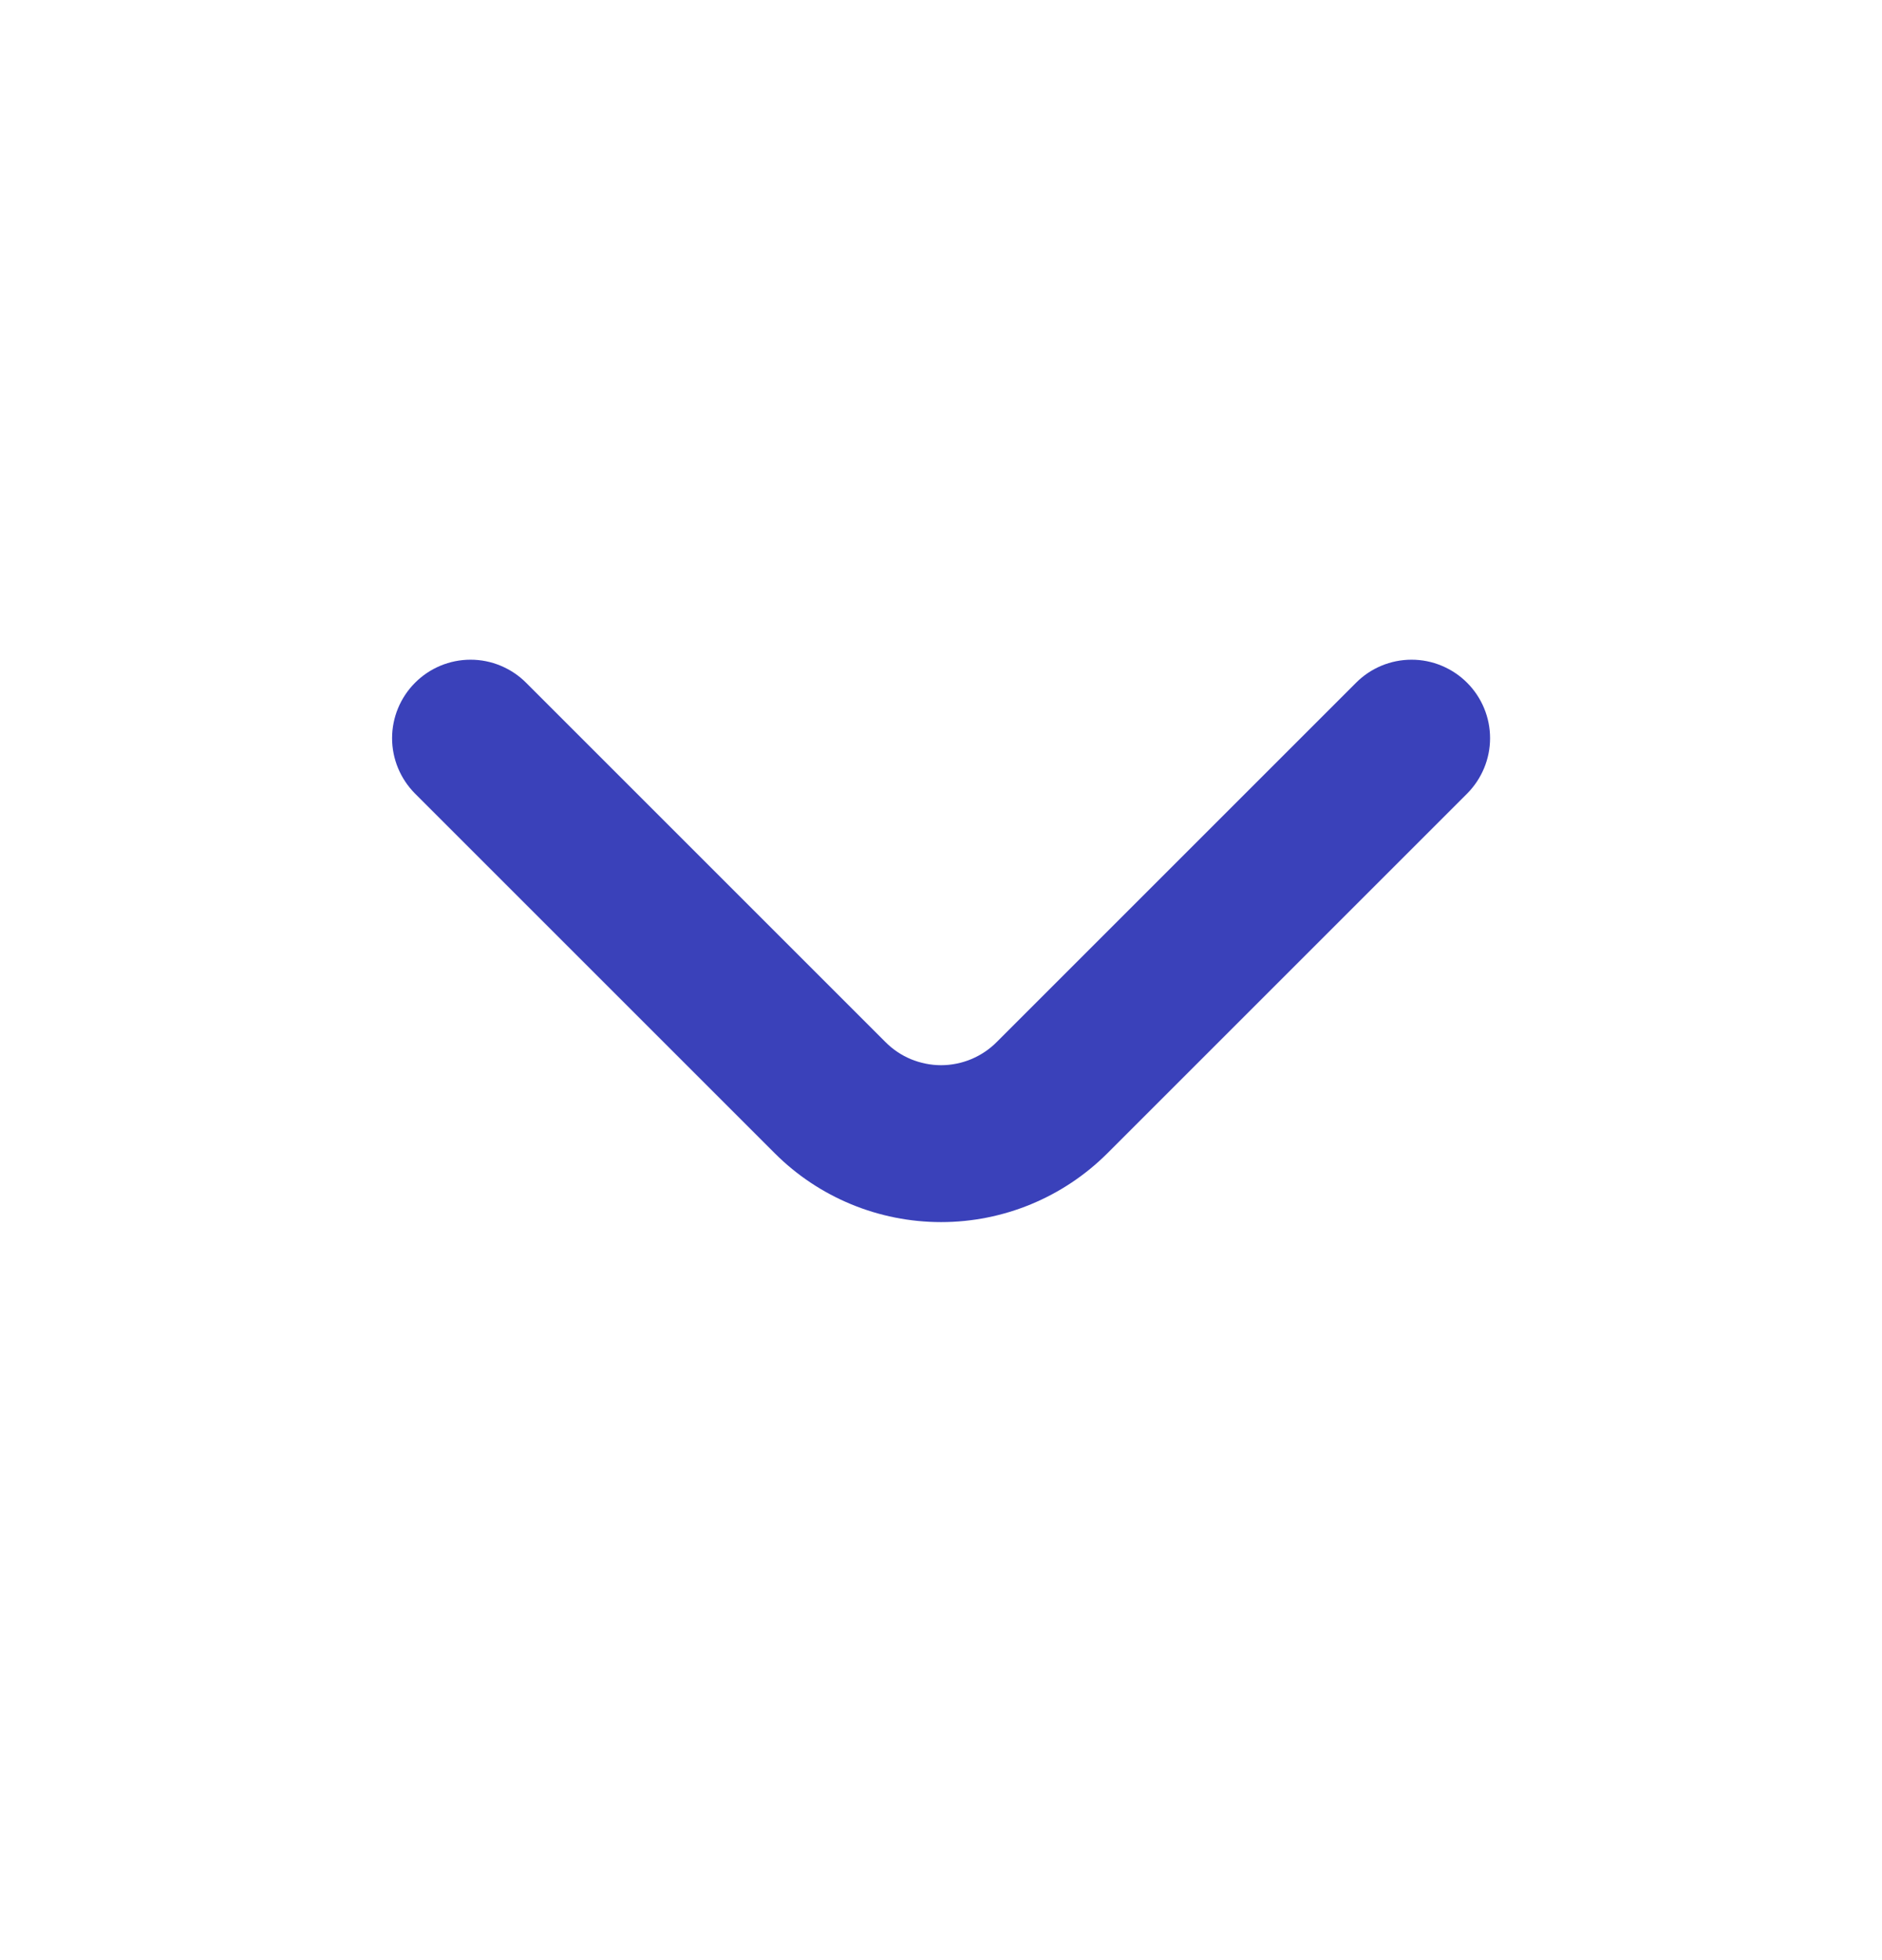 <svg width="24" height="25" viewBox="0 0 24 25" fill="none" xmlns="http://www.w3.org/2000/svg">
<g id="Ic / Arrow min down">
<path id="Vector" d="M18.711 8.71C18.618 8.616 18.507 8.542 18.385 8.491C18.264 8.44 18.133 8.414 18.001 8.414C17.869 8.414 17.738 8.44 17.616 8.491C17.494 8.542 17.384 8.616 17.291 8.71L12.711 13.29C12.618 13.384 12.507 13.458 12.385 13.509C12.264 13.559 12.133 13.586 12.001 13.586C11.869 13.586 11.738 13.559 11.616 13.509C11.494 13.458 11.384 13.384 11.291 13.29L6.711 8.71C6.618 8.616 6.507 8.542 6.385 8.491C6.264 8.44 6.133 8.414 6.001 8.414C5.869 8.414 5.738 8.44 5.616 8.491C5.494 8.542 5.384 8.616 5.291 8.71C5.105 8.897 5 9.151 5 9.415C5 9.679 5.105 9.932 5.291 10.12L9.881 14.71C10.443 15.272 11.206 15.587 12.001 15.587C12.796 15.587 13.558 15.272 14.121 14.71L18.711 10.12C18.897 9.932 19.002 9.679 19.002 9.415C19.002 9.151 18.897 8.897 18.711 8.71Z" fill="#3A41BA"/>
</g>
</svg>
